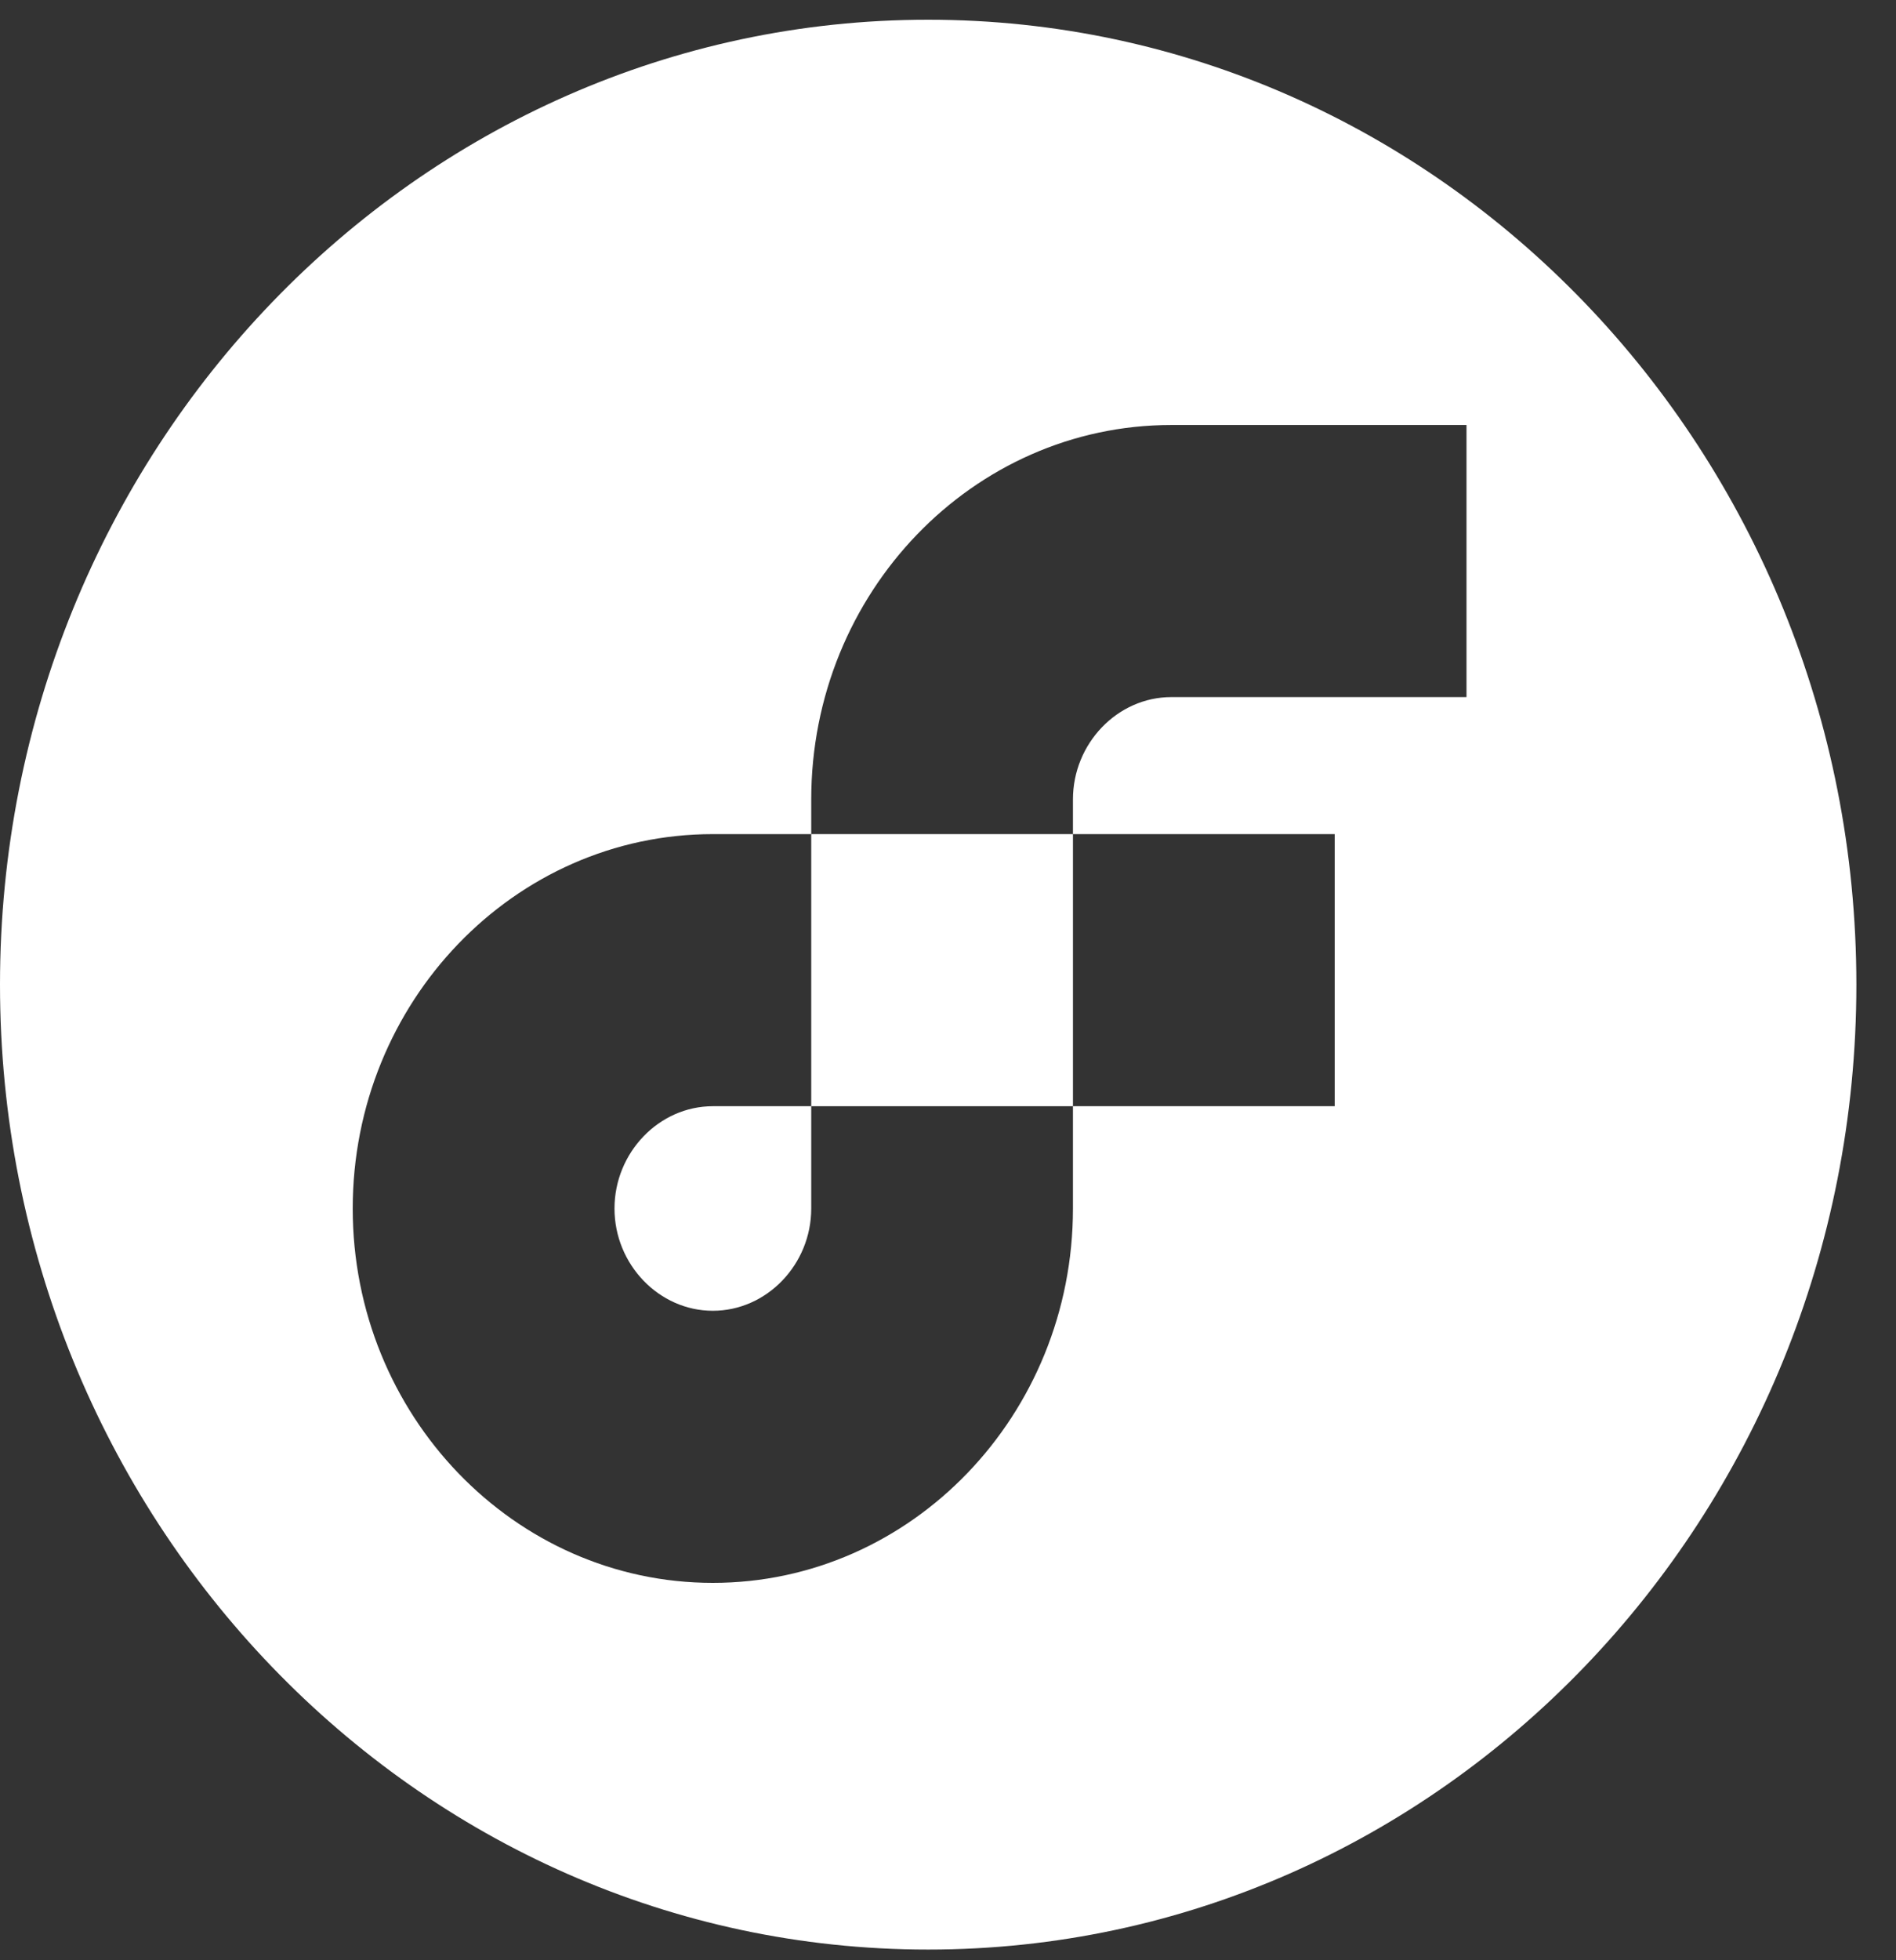 <svg width="30" height="31" viewBox="0 0 30 31" fill="none" xmlns="http://www.w3.org/2000/svg">
<rect x="0" y="0" width="30" height="31" fill="#333333" stroke="none"/>
<path d="M14.686 0.312C6.579 0.312 0 7.148 0 15.571C0 23.995 6.579 30.831 14.686 30.831C22.793 30.831 29.373 23.995 29.373 15.571C29.373 7.148 22.793 0.312 14.686 0.312ZM23.204 11.024H18.534C17.682 11.024 16.977 11.757 16.977 12.642V13.191H21.119V17.494H16.977V19.112C16.977 22.377 14.422 25.032 11.279 25.032C8.136 25.032 5.581 22.377 5.581 19.112C5.581 15.846 8.136 13.191 11.279 13.191H12.836V12.642C12.836 9.376 15.391 6.721 18.534 6.721H23.204V11.024Z" fill="white"/>
<path d="M9.723 19.112C9.723 19.997 10.428 20.729 11.279 20.729C12.131 20.729 12.836 19.997 12.836 19.112V17.494H11.279C10.428 17.494 9.723 18.227 9.723 19.112Z" fill="white"/>
<path d="M16.977 13.191H12.836V17.494H16.977V13.191Z" fill="white"/>
</svg>
